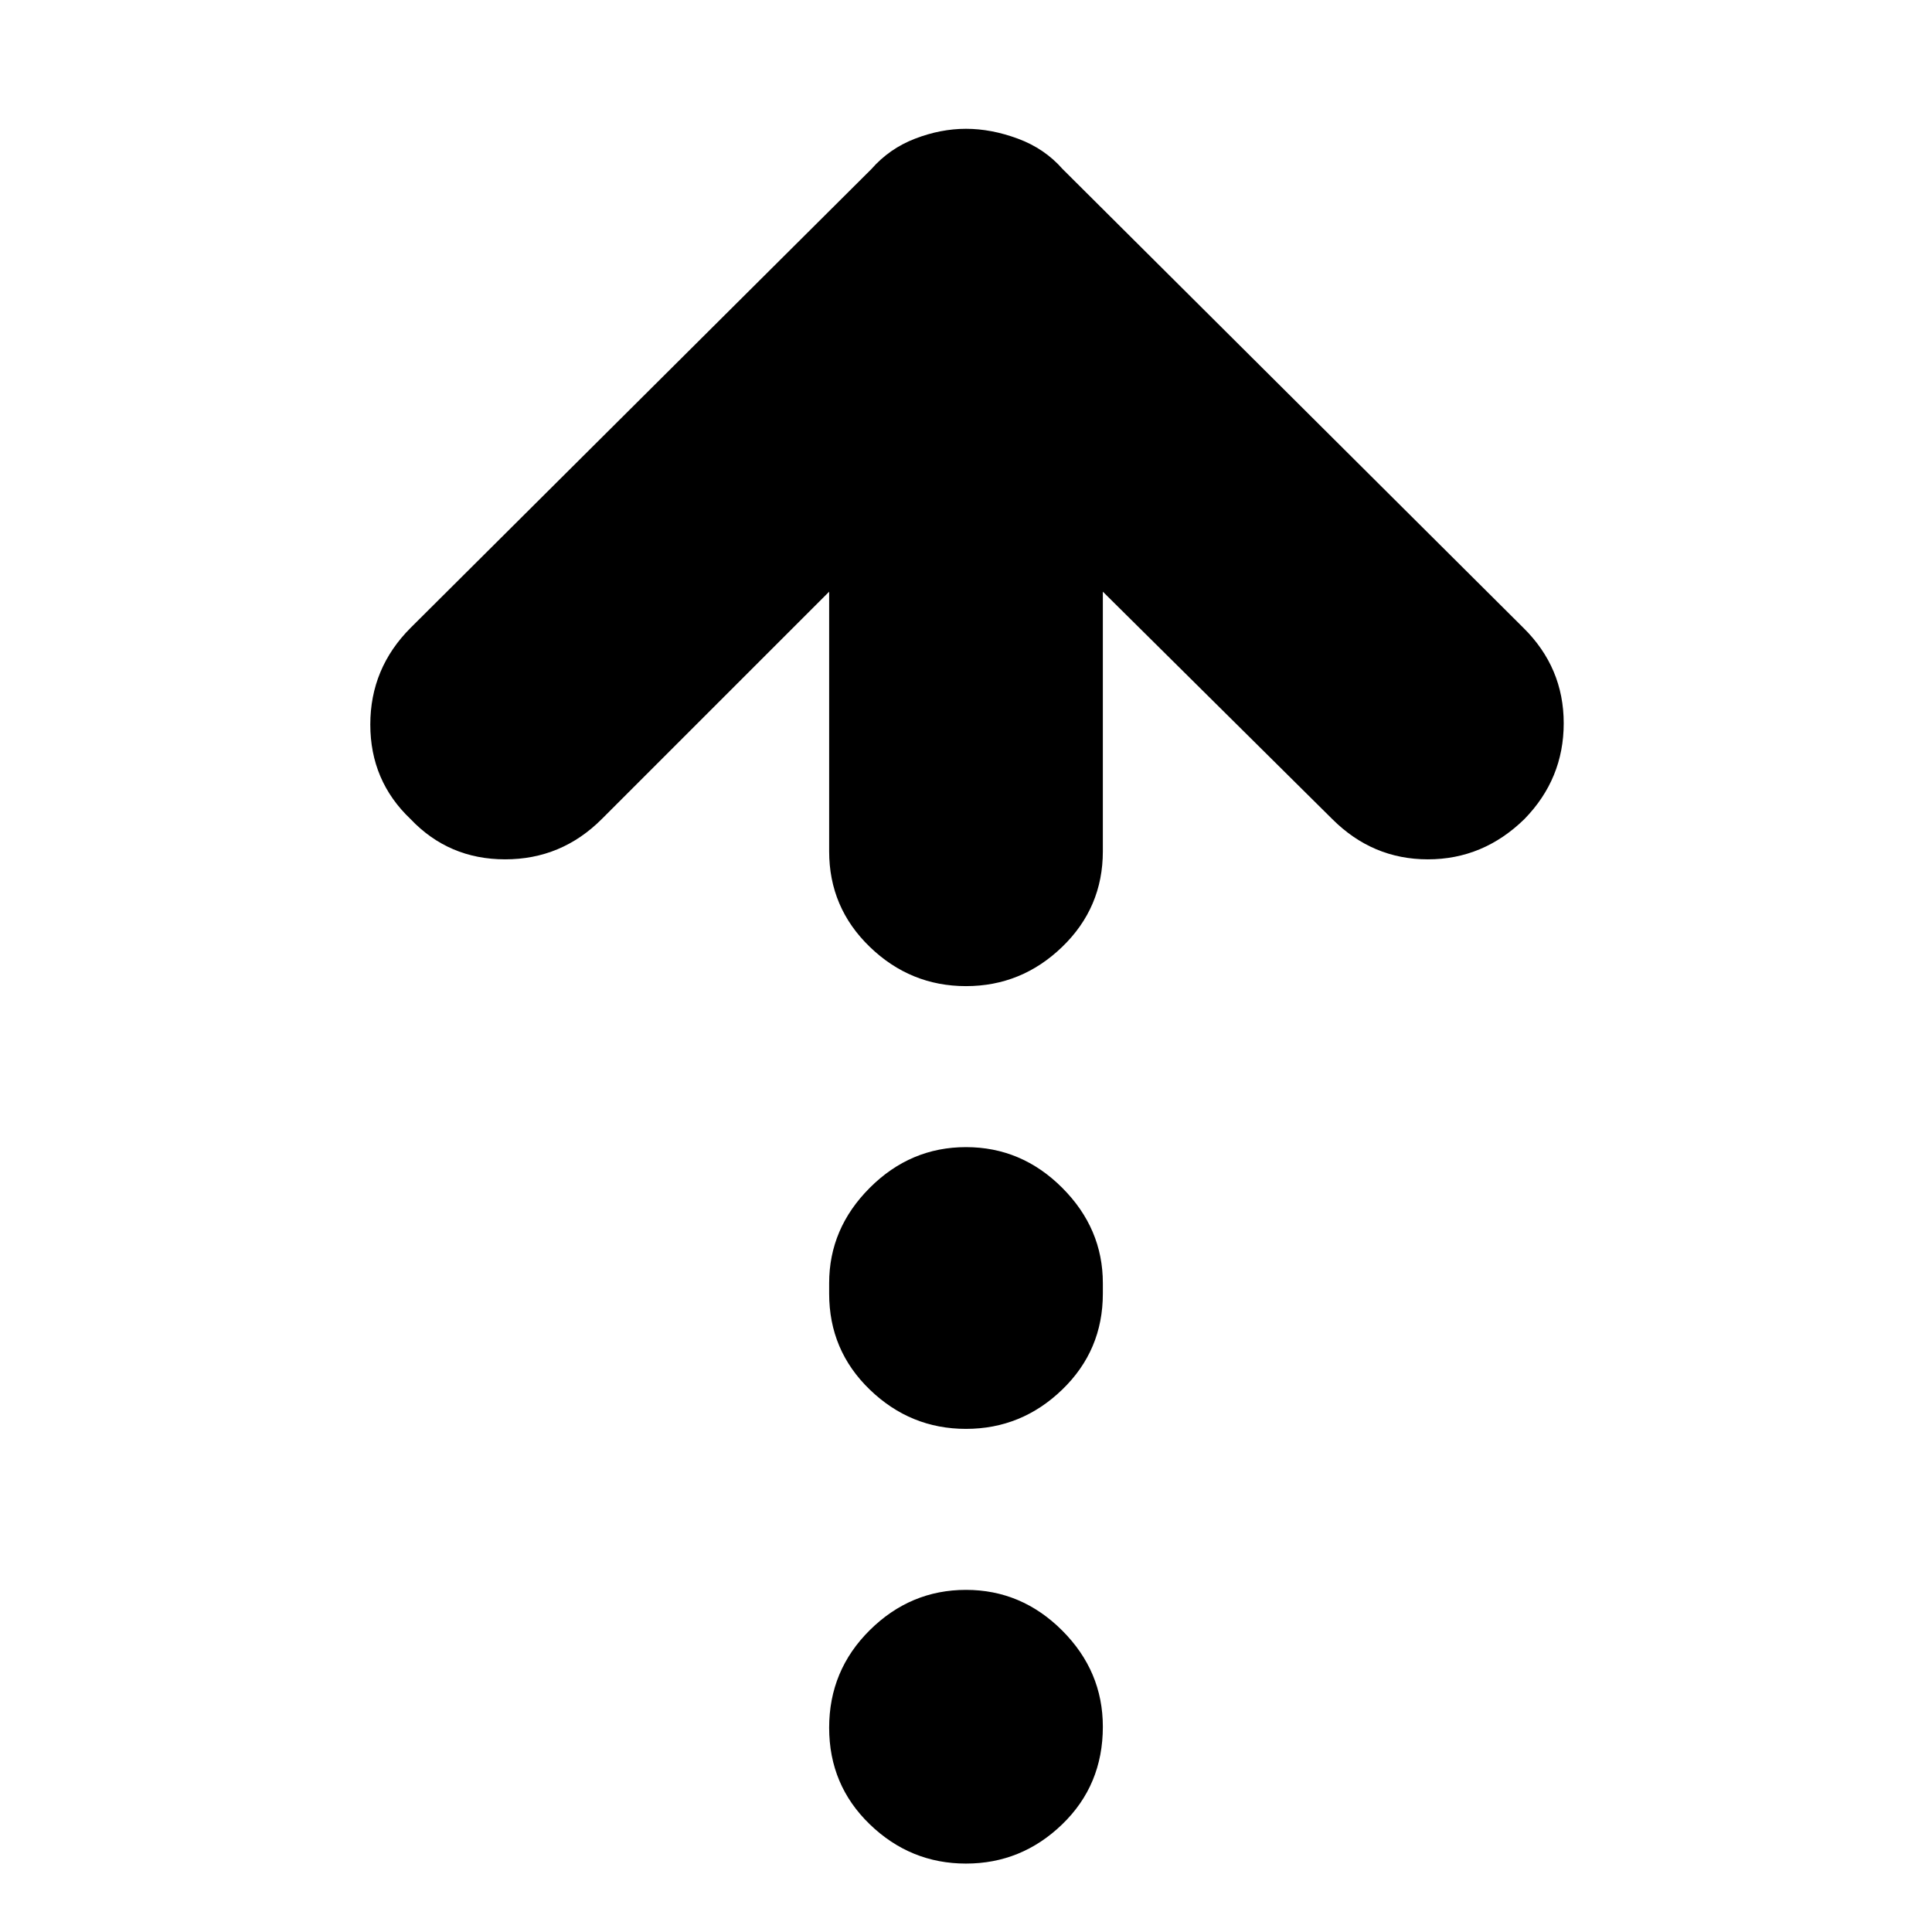 <svg xmlns="http://www.w3.org/2000/svg" height="24" viewBox="0 -960 960 960" width="24"><path d="M480-470q-27.6 0-47.8-19.5Q412-509 412-537v-129L299-553q-20 20-48 20t-47-20q-20-19-20-46.978T204-648l229-228q8.929-10.182 21.679-15.091Q467.429-896 480-896q12.571 0 25.821 4.909Q519.071-886.182 528-876l229 228q20 19.75 20 47.375T757.464-553q-20.457 20-47.96 20Q682-533 662-553L548-666v129q0 28-20.2 47.5T480-470Zm0 220q-27.6 0-47.8-19.5Q412-289 412-317.209v-5.196q0-27.195 20.2-47.395Q452.4-390 480-390q27.6 0 47.8 20.2 20.2 20.2 20.2 47.395v5.196Q548-289 527.8-269.5 507.6-250 480-250Zm0 216q-27.6 0-47.8-19.5Q412-73 412-101.5t20.2-48.5q20.2-20 47.8-20 27.6 0 47.8 20.2Q548-129.6 548-102q0 29-20.2 48.5T480-34Z"/></svg>
